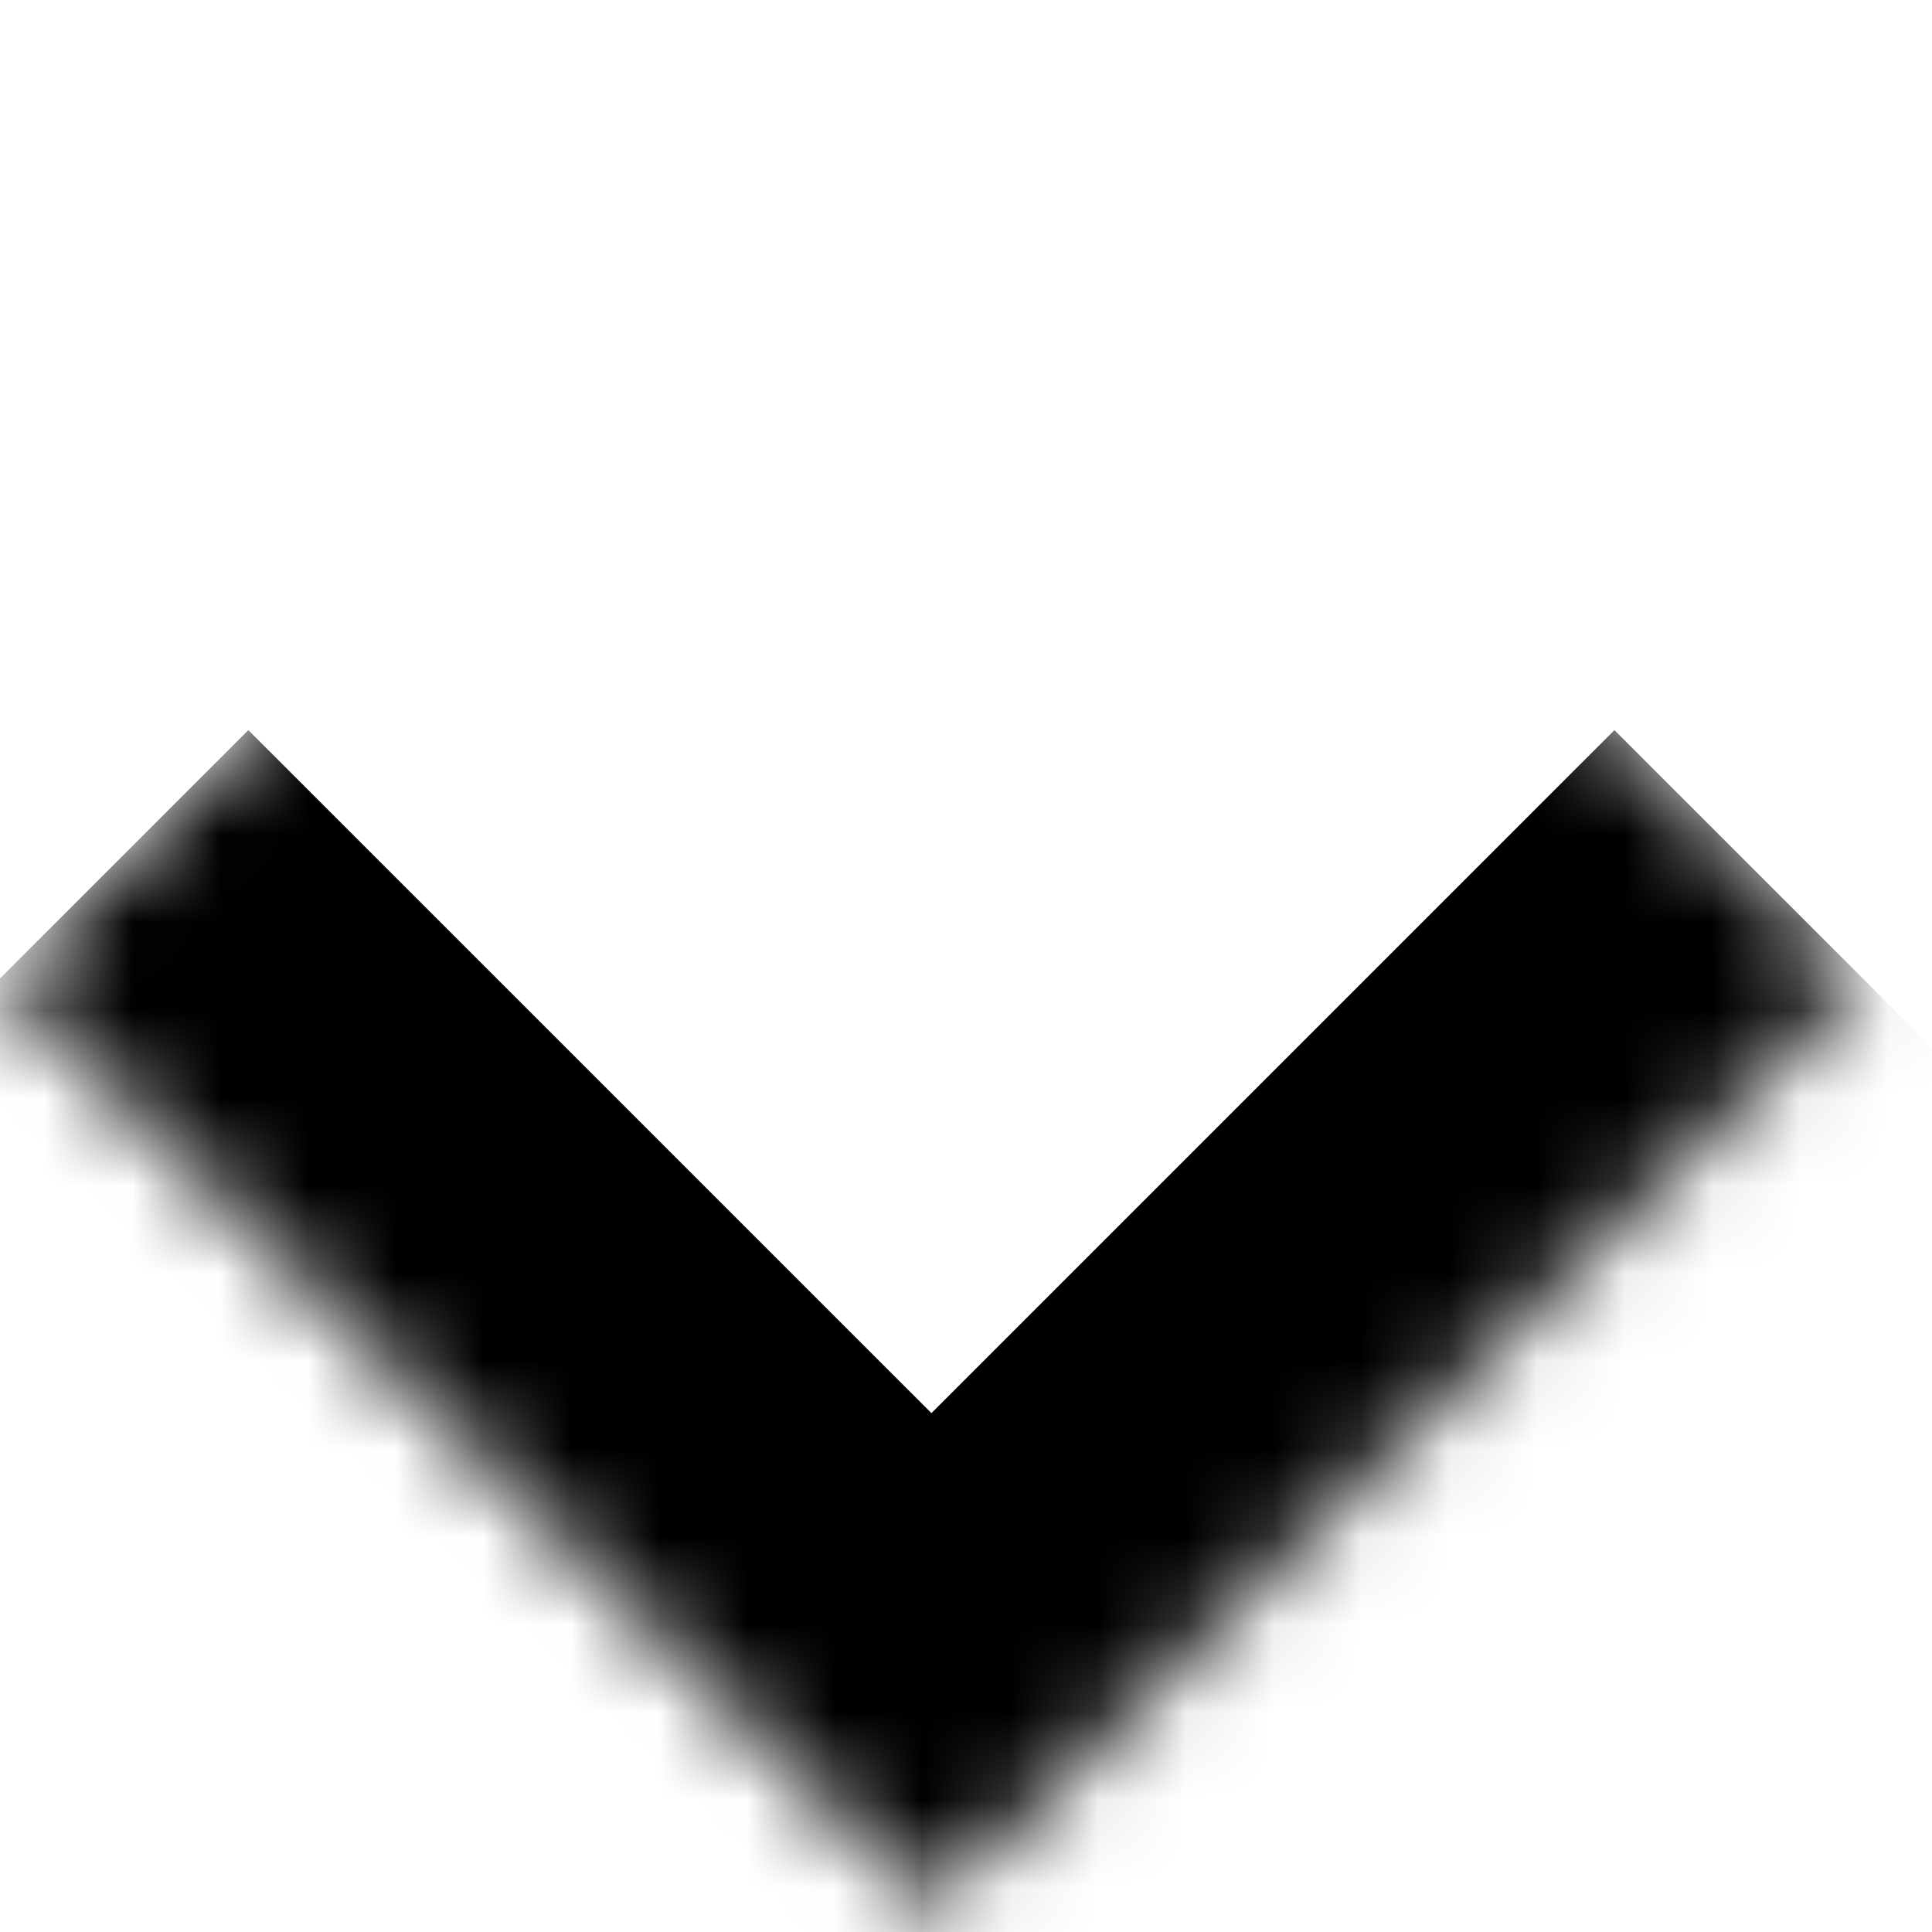 <svg width="22" height="22" viewBox="0 0 22 22" fill="none" xmlns="http://www.w3.org/2000/svg">
<mask id="path-1-inside-1_109_179" fill="white">
<path d="M21.213 11.142L10.606 21.749L-0 11.142L10.606 0.535L21.213 11.142Z"/>
</mask>
<path d="M10.606 21.749L7.778 24.577L10.606 27.405L13.435 24.577L10.606 21.749ZM18.384 8.314L7.778 18.92L13.435 24.577L24.041 13.97L18.384 8.314ZM13.435 18.92L2.828 8.314L-2.829 13.97L7.778 24.577L13.435 18.92Z" fill="black" mask="url(#path-1-inside-1_109_179)"/>
</svg>
